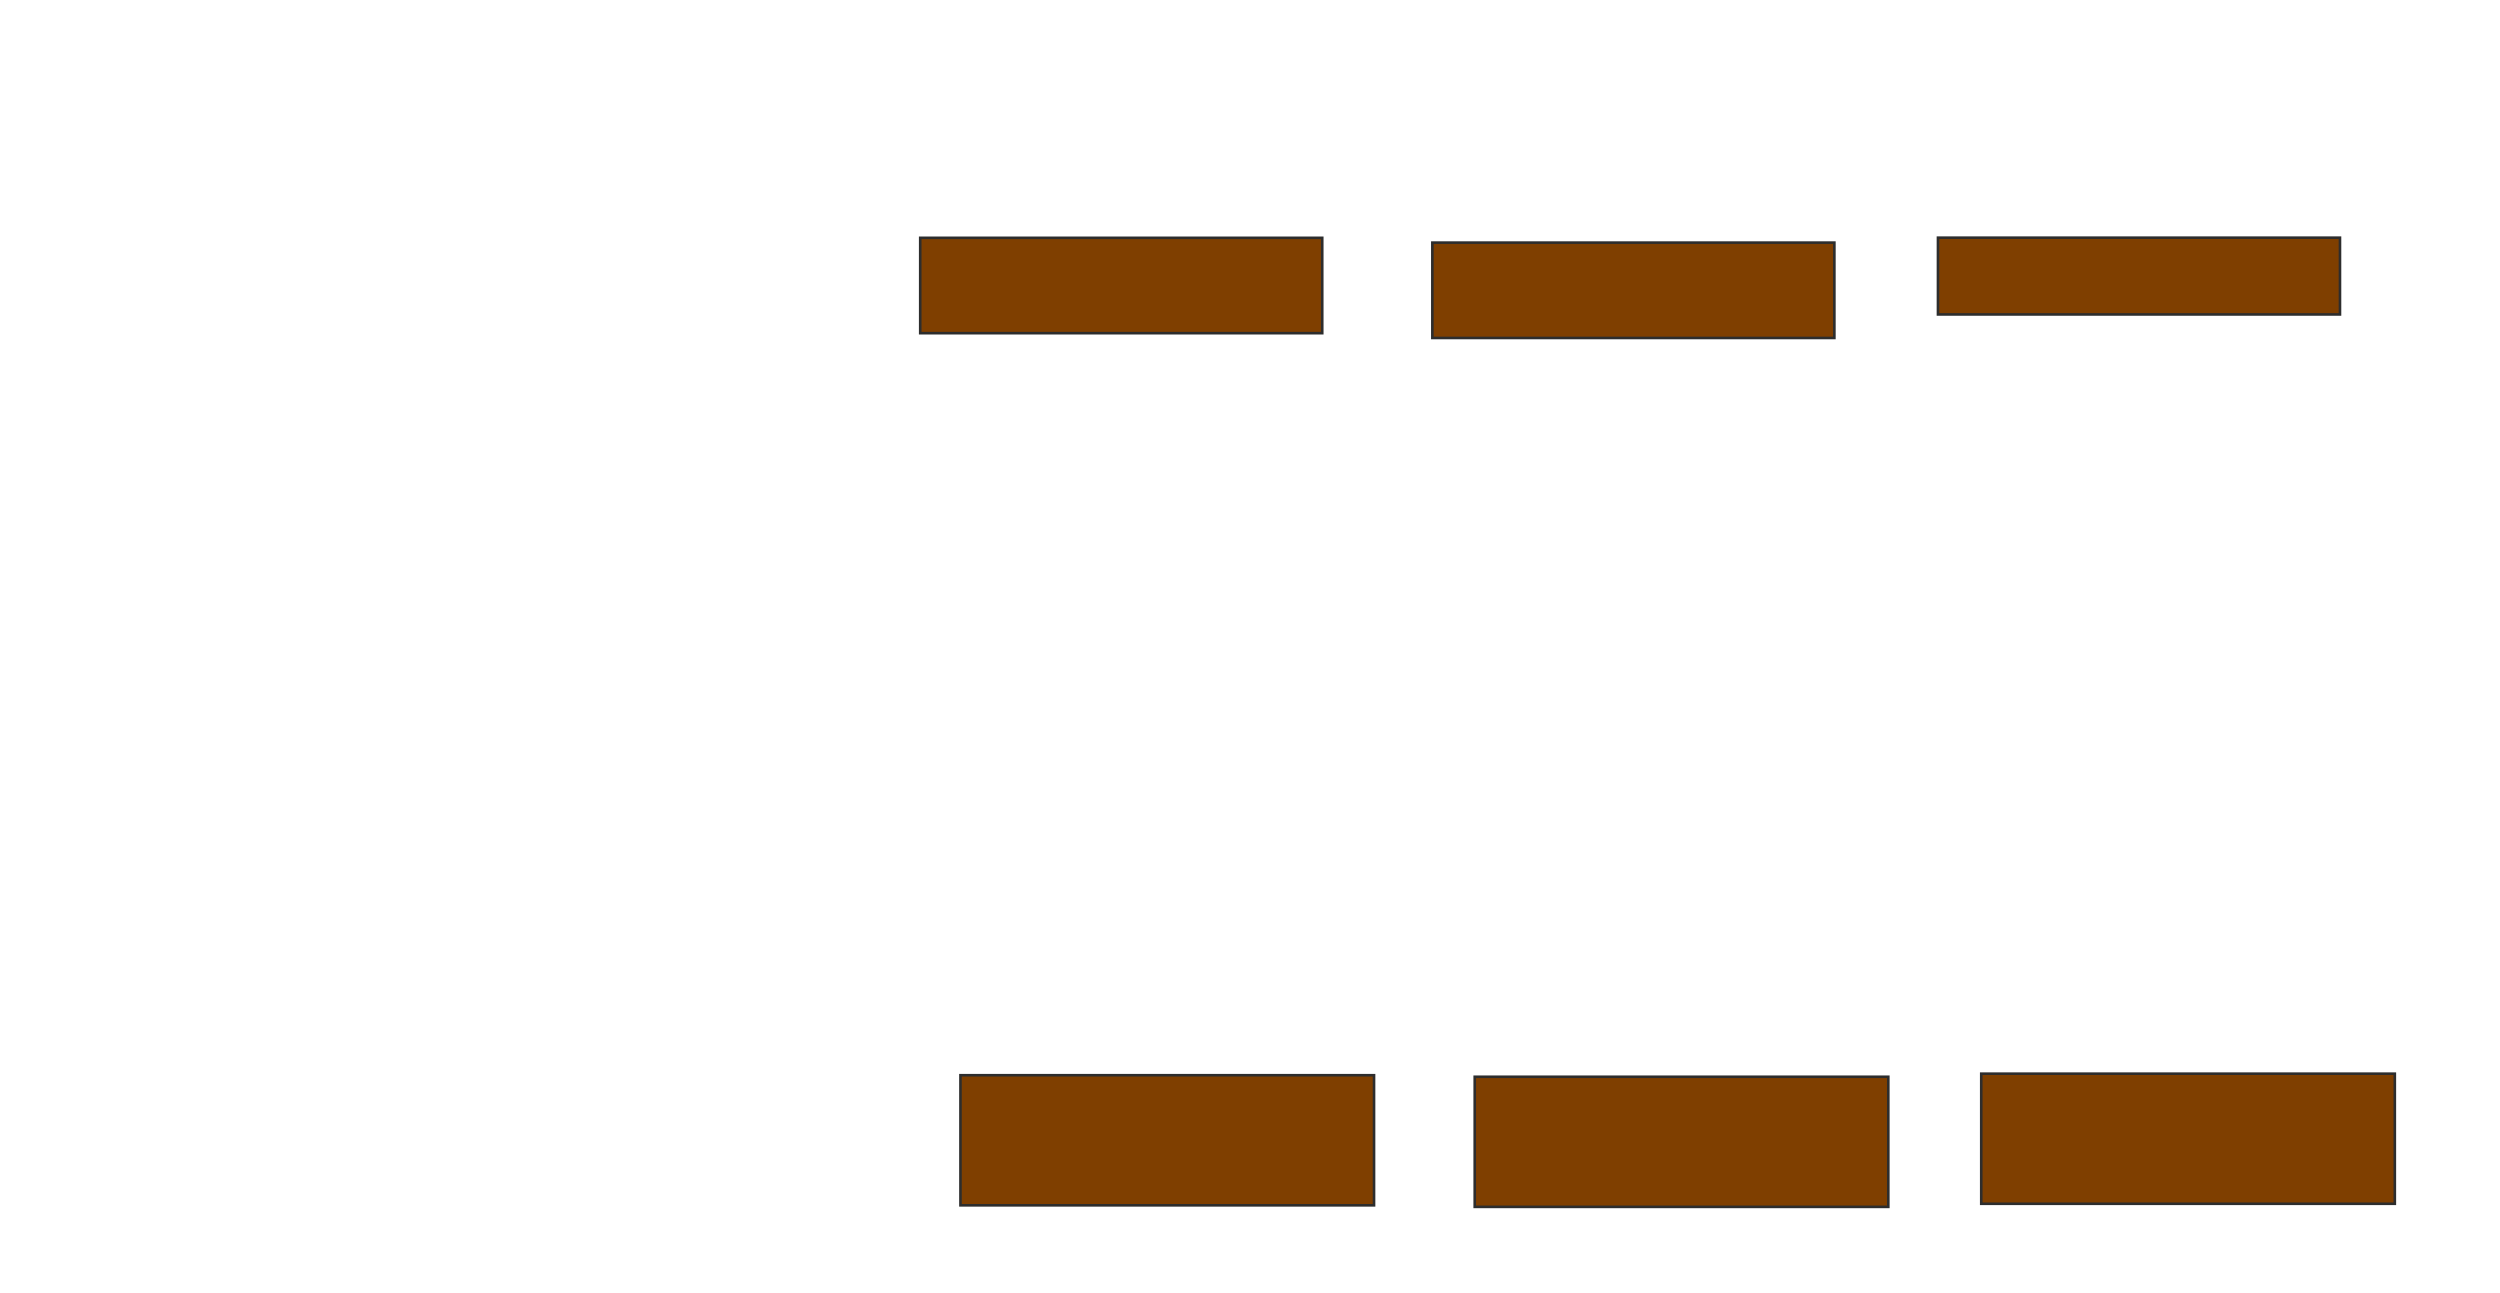 <svg xmlns="http://www.w3.org/2000/svg" width="955" height="494">
 <!-- Created with Image Occlusion Enhanced -->
 <g>
  <title>Labels</title>
 </g>
 <g>
  <title>Masks</title>
  
  <g id="ec97802642884e30be6e430ad8f176d1-ao-1">
   <g>
    <rect height="36.429" width="153.571" y="92.679" x="547.156" stroke="#2D2D2D" fill="#7f3f00"/>
    <rect height="36.429" width="153.571" y="90.849" x="351.522" stroke="#2D2D2D" fill="#7f3f00"/>
   </g>
   <g>
    <rect stroke="#2D2D2D" height="49.704" width="157.988" y="410.734" x="366.894" stroke-linecap="null" stroke-linejoin="null" stroke-dasharray="null" fill="#7f3f00"/>
    <rect stroke="#2D2D2D" height="49.704" width="157.988" y="411.325" x="563.343" stroke-linecap="null" stroke-linejoin="null" stroke-dasharray="null" fill="#7f3f00"/>
   </g>
  </g>
  
  <g id="ec97802642884e30be6e430ad8f176d1-ao-3">
   <rect stroke="#2D2D2D" height="29.328" width="153.571" y="90.794" x="740.301" fill="#7f3f00"/>
   <rect stroke="#2D2D2D" height="49.704" width="157.988" y="410.142" x="756.834" stroke-linecap="null" stroke-linejoin="null" stroke-dasharray="null" fill="#7f3f00"/>
  </g>
 </g>
</svg>